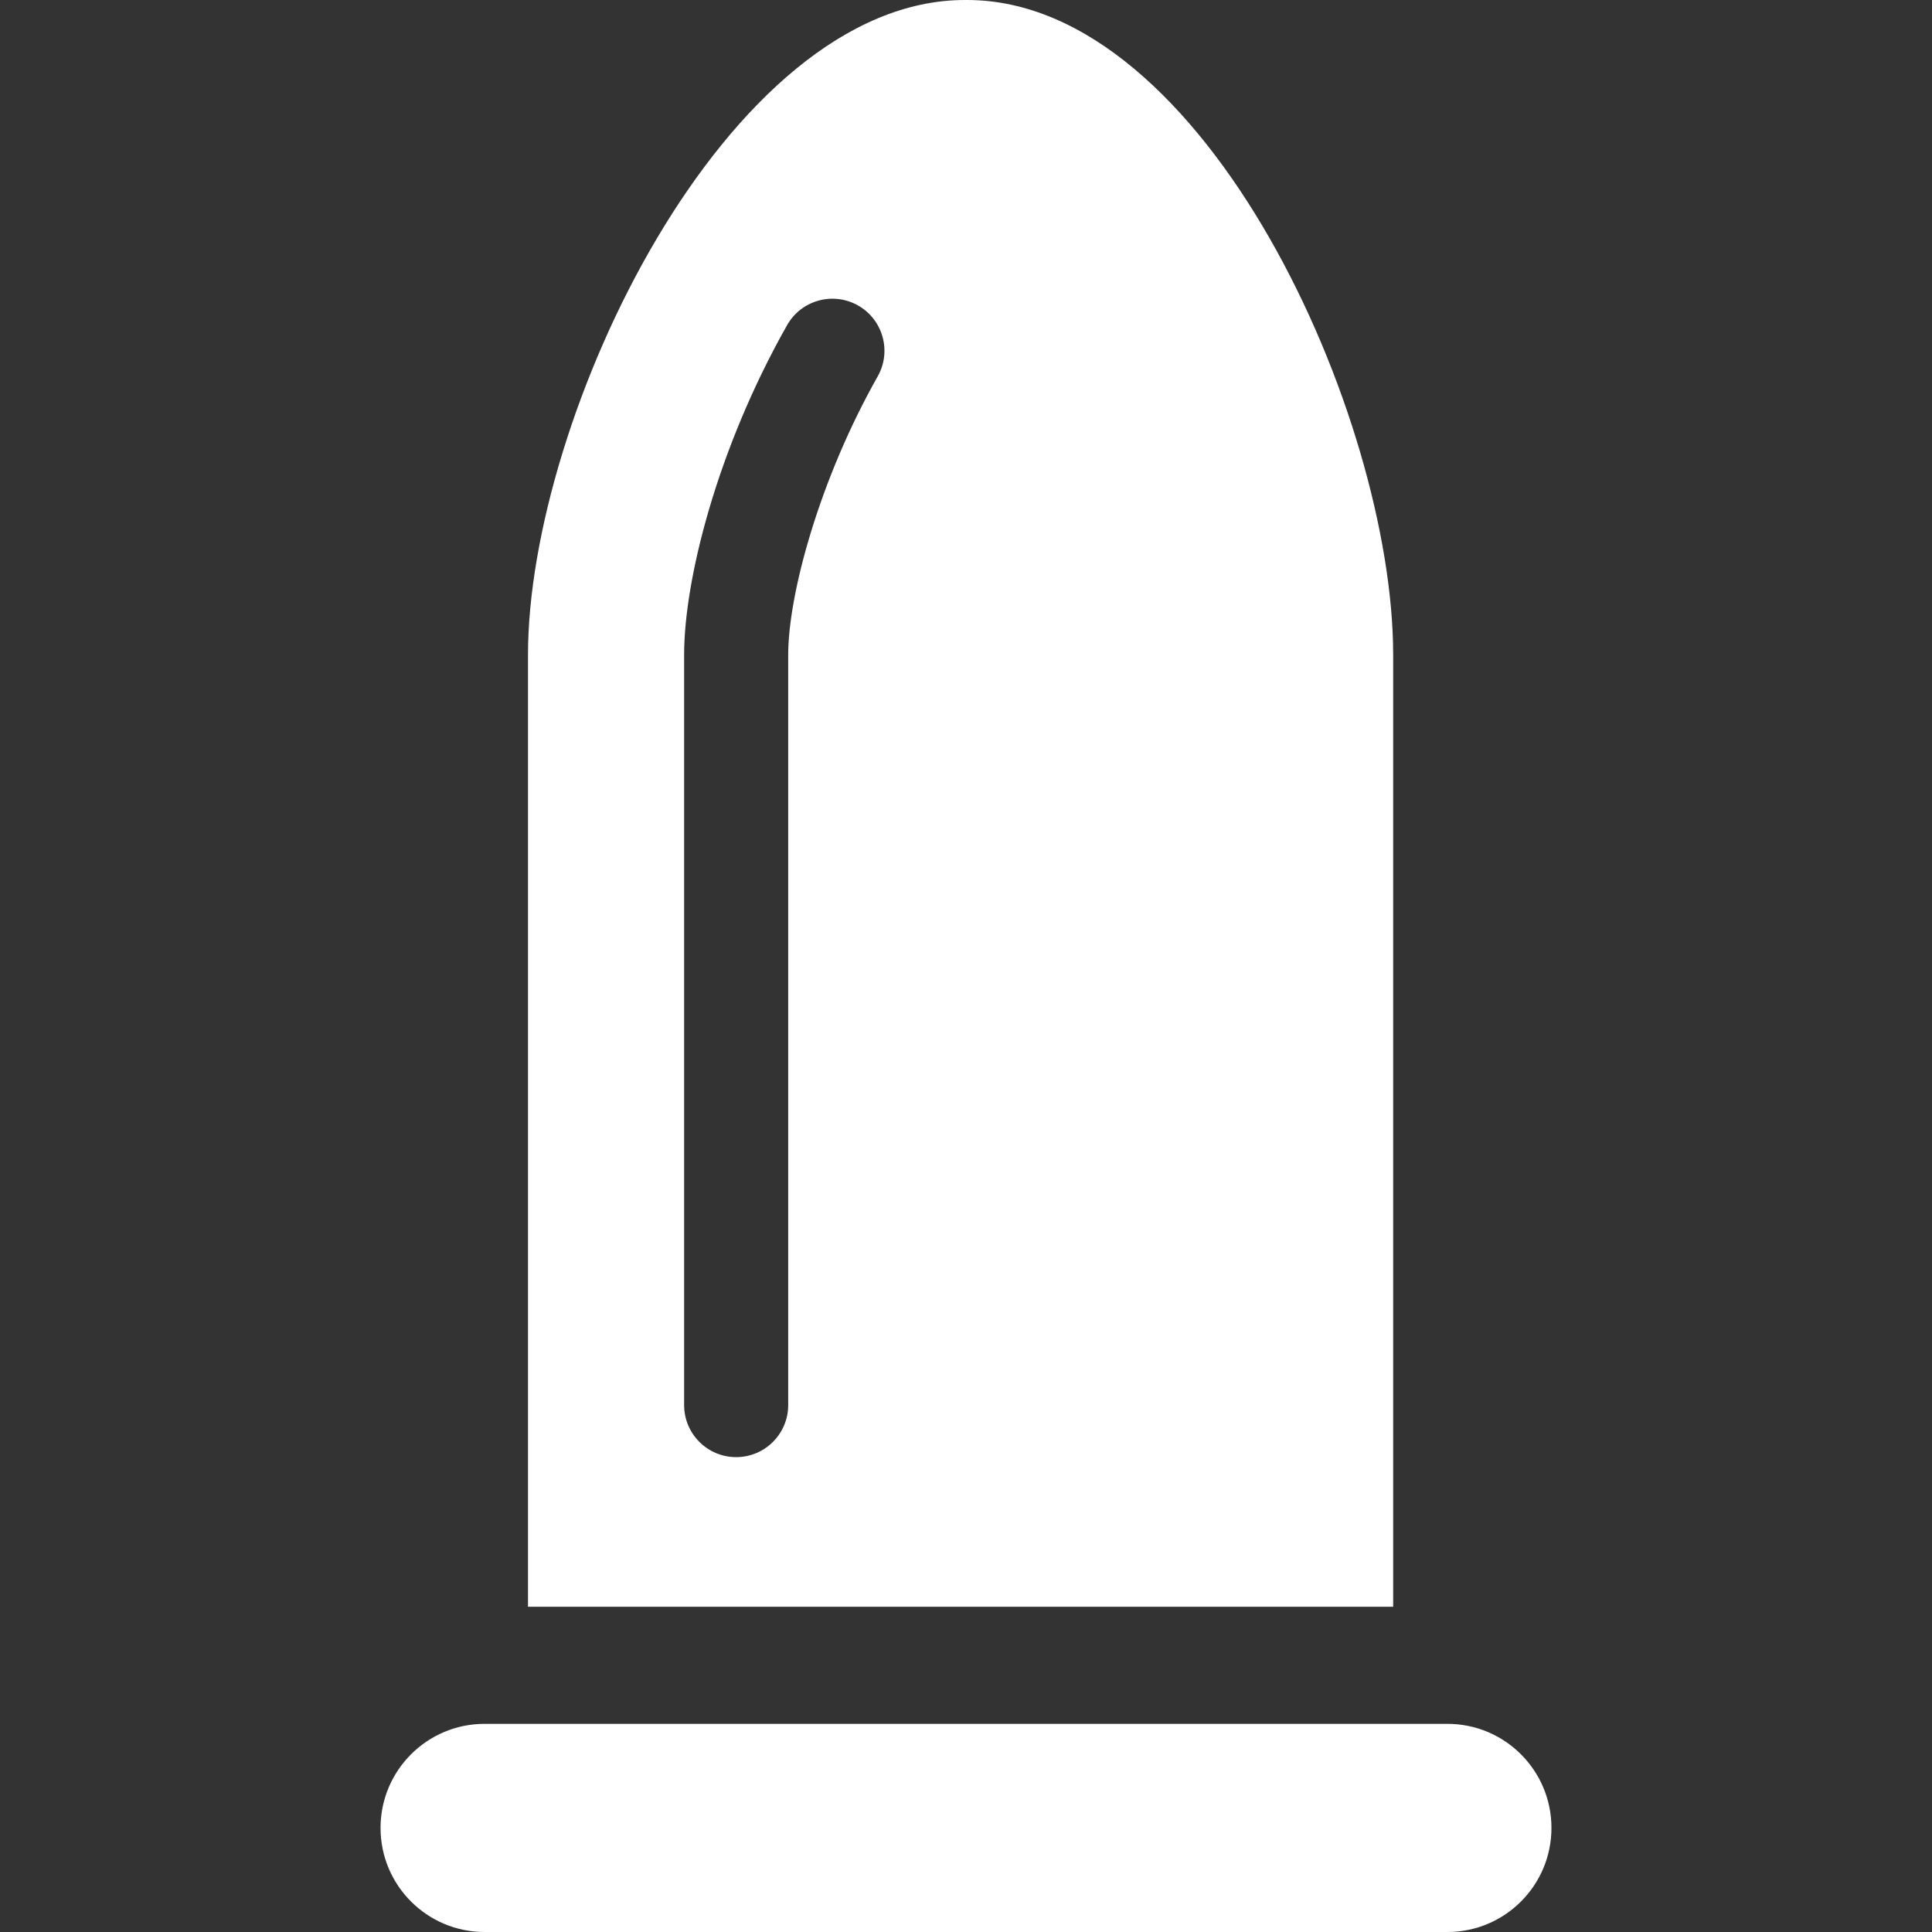 <svg version="1.1" id="Capa_1" xmlns="http://www.w3.org/2000/svg" xmlns:xlink="http://www.w3.org/1999/xlink" x="0px" y="0px"
	 viewBox="0 0 297 297" style="enable-background:new 0 0 297 297;" xml:space="preserve">
<rect x="0" y="0" width="297" height="297" fill="#333333" stroke="none"/>
<g fill="#ffffff">
	<path d="M214.167,100.667C214.167,64.032,185.302,0,148.667,0h-0.334c-36.635,0-67.166,64.032-67.166,100.667V247h133V100.667z
		 M134.926,57.86c-8.924,15.779-13.759,33.478-13.759,42.807V216c0,4.418-3.582,8-8,8s-8-3.582-8-8V100.667
		c0-11.439,5.01-31.548,15.831-50.684c2.176-3.845,7.054-5.198,10.902-3.025C135.747,49.133,137.101,54.014,134.926,57.86z"/>
	<path d="M222.5,265h-148c-8.837,0-16,7.163-16,16s7.163,16,16,16h148c8.837,0,16-7.163,16-16S231.337,265,222.5,265z"/>
</g>
</svg>